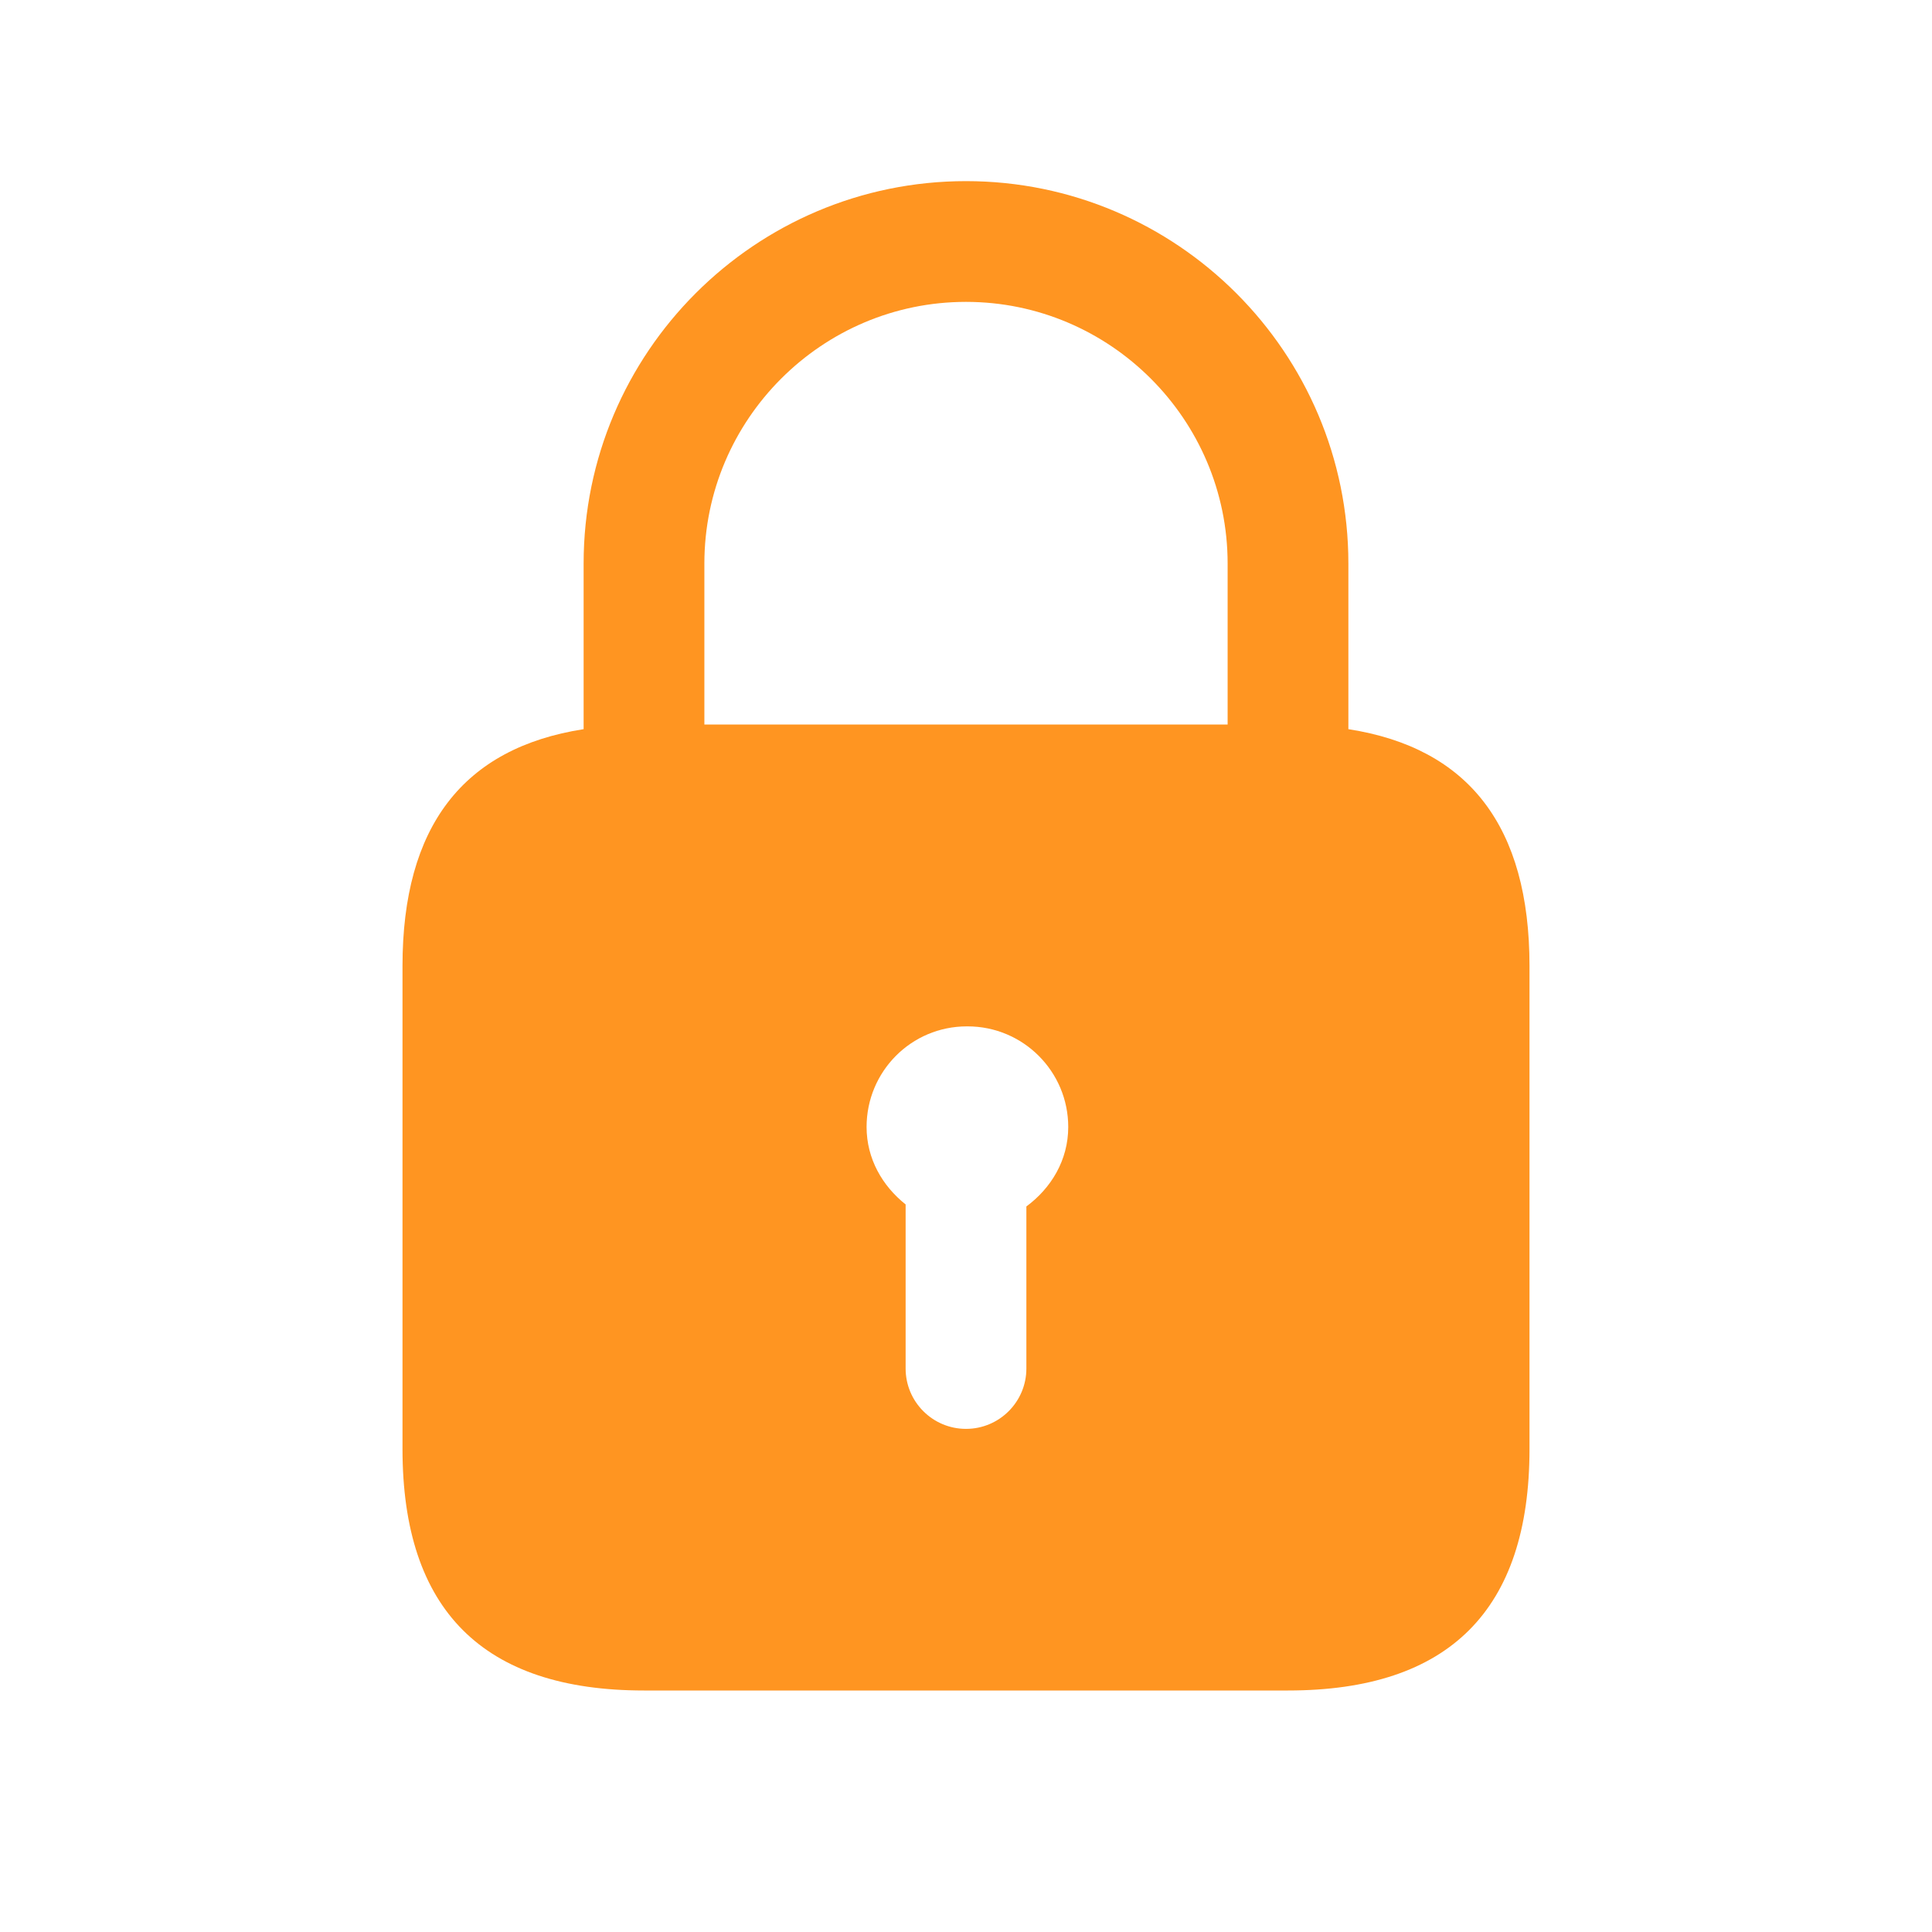 <svg width="24" height="24" viewBox="0 0 24 24" fill="none" xmlns="http://www.w3.org/2000/svg">
<path d="M16.75 9.058V7C16.75 4.38 14.62 2.25 12 2.25C9.38 2.25 7.25 4.38 7.25 7V9.058C5.752 9.291 5 10.269 5 12V18C5 20 6 21 8 21H16C18 21 19 20 19 18V12C19 10.269 18.248 9.291 16.75 9.058ZM12.75 14.987V17C12.75 17.414 12.414 17.75 12 17.75C11.586 17.75 11.25 17.414 11.25 17V14.962C10.962 14.733 10.765 14.395 10.765 14C10.765 13.31 11.32 12.75 12.01 12.75H12.02C12.71 12.75 13.27 13.31 13.27 14C13.27 14.412 13.057 14.76 12.75 14.987ZM15.25 9H8.75V7C8.75 5.21 10.21 3.75 12 3.75C13.79 3.75 15.25 5.21 15.25 7V9Z" fill="#FF9521"/>
</svg>
